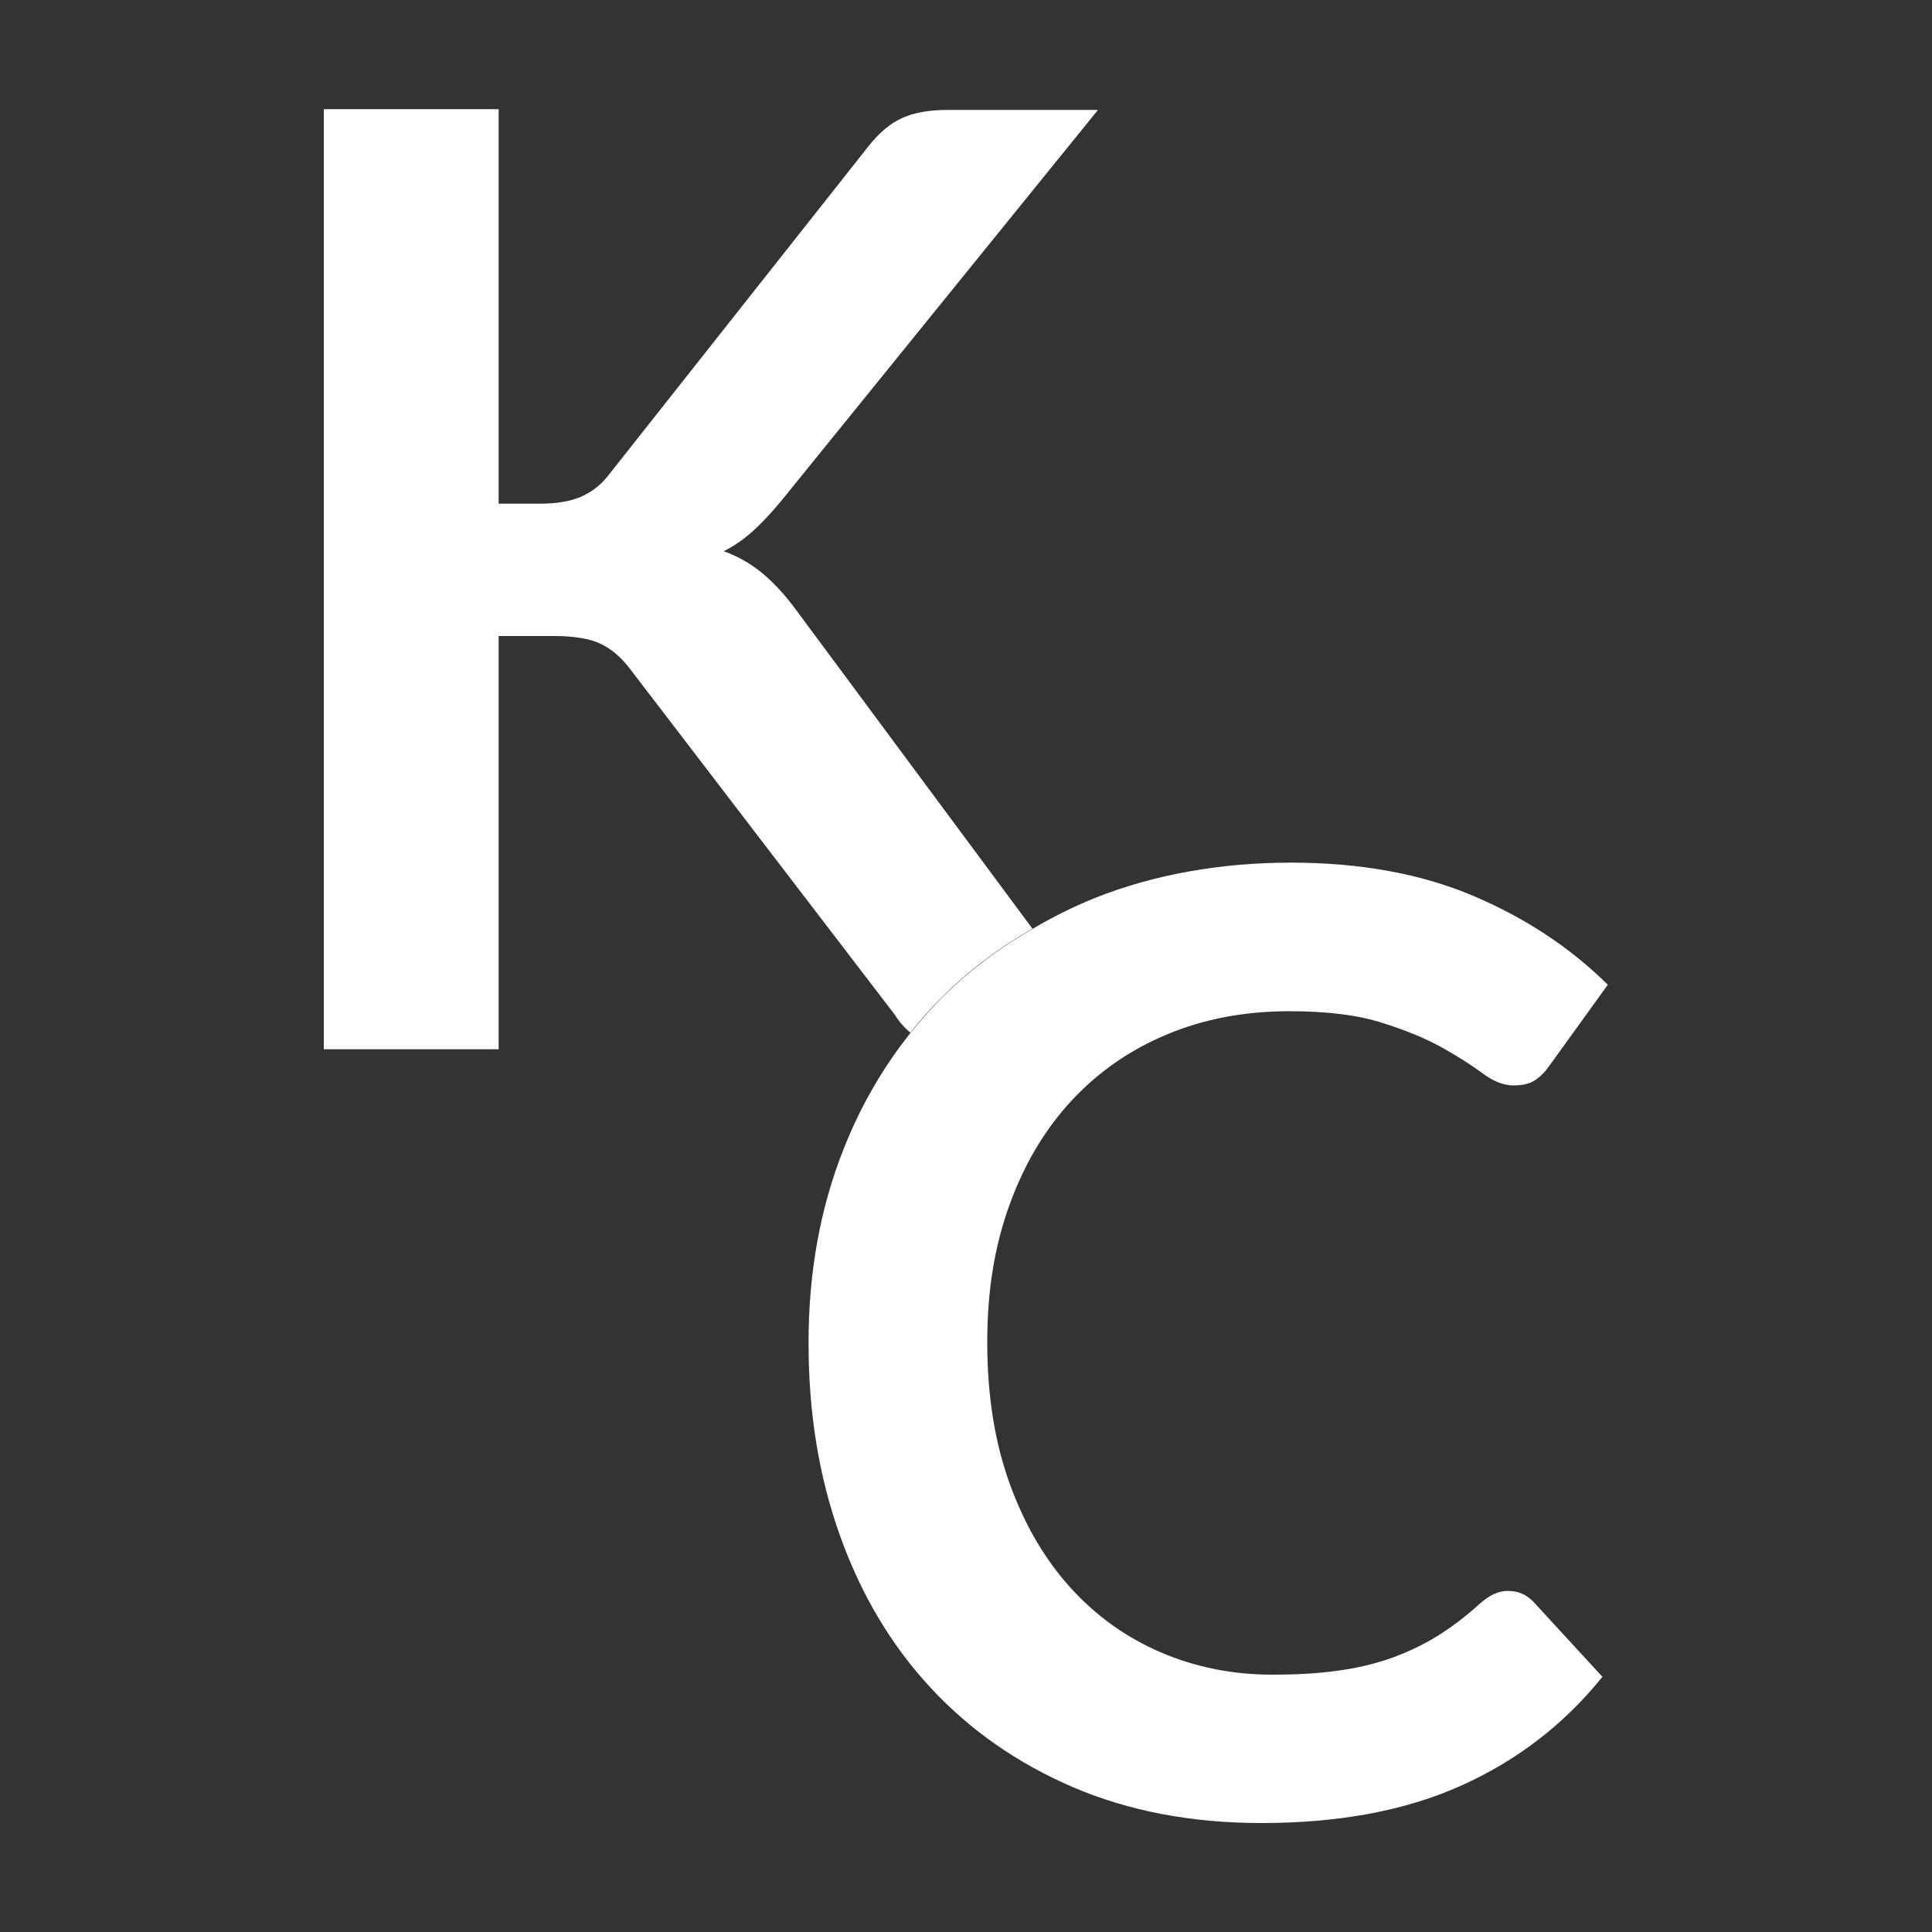 <?xml version="1.0" encoding="UTF-8"?>
<svg xmlns="http://www.w3.org/2000/svg" viewBox="0 0 100 100">
  <rect x="0" y="0" width="100" height="100" fill="#333333" stroke="none"/>
  <defs>
    <style>
      .cls-1 {
        fill: #fff;
        stroke-width: 0px;
      }
    </style>
  </defs>
  <g id="C">
    <path class="cls-1" d="M78.11,82.34c-.29,0-.56.06-.81.18-.25.12-.48.29-.71.49-.74.67-1.49,1.24-2.24,1.7-.75.46-1.55.83-2.39,1.13-.84.29-1.76.51-2.76.64-1,.14-2.11.2-3.35.2-2.06,0-3.99-.39-5.78-1.16-1.79-.77-3.35-1.89-4.67-3.35s-2.37-3.25-3.14-5.38c-.77-2.13-1.16-4.56-1.16-7.3s.39-5.03,1.16-7.15c.77-2.12,1.85-3.92,3.23-5.4,1.38-1.48,3.03-2.62,4.94-3.41,1.92-.8,4.02-1.19,6.31-1.19,1.95,0,3.56.2,4.83.61,1.27.4,2.31.84,3.14,1.31.83.47,1.51.91,2.05,1.31.54.4,1.06.61,1.58.61s.88-.1,1.16-.3c.28-.2.51-.44.69-.71l3.03-4.2c-1.93-1.91-4.24-3.44-6.94-4.59-2.7-1.15-5.86-1.73-9.47-1.73s-7.08.61-10.14,1.83c-1.14.46-2.21,1-3.23,1.6-1.72.99-3.28,2.16-4.66,3.53-.59.59-1.13,1.21-1.65,1.85-1.42,1.78-2.58,3.77-3.46,6-1.21,3.04-1.82,6.38-1.82,10.04s.54,6.94,1.63,9.99c1.09,3.05,2.65,5.67,4.69,7.87,2.04,2.2,4.5,3.91,7.38,5.15,2.88,1.23,6.13,1.85,9.74,1.85,4.04,0,7.49-.65,10.37-1.95,2.88-1.3,5.31-3.17,7.28-5.62l-3.56-3.87c-.36-.38-.79-.57-1.28-.57Z"/>
  </g>
  <g id="K">
    <path class="cls-1" d="M53.44,48.07l-12.25-16.52c-.56-.76-1.14-1.39-1.73-1.88s-1.26-.87-2-1.14c.54-.27,1.04-.62,1.51-1.04.47-.43.96-.95,1.48-1.58L56.83,5.69h-7.8c-.94,0-1.72.14-2.34.42-.62.28-1.21.78-1.77,1.5l-13.42,16.98c-.4.52-.89.89-1.45,1.13-.56.24-1.27.35-2.12.35h-2.12V5.65h-9.05v48.66h9.05v-21.39h2.86c1.03,0,1.83.13,2.39.39.56.26,1.06.68,1.51,1.26l13.75,17.96c.23.37.5.67.8.92.52-.65,1.06-1.27,1.65-1.85,1.38-1.38,2.94-2.54,4.66-3.53Z"/>
  </g>
</svg>